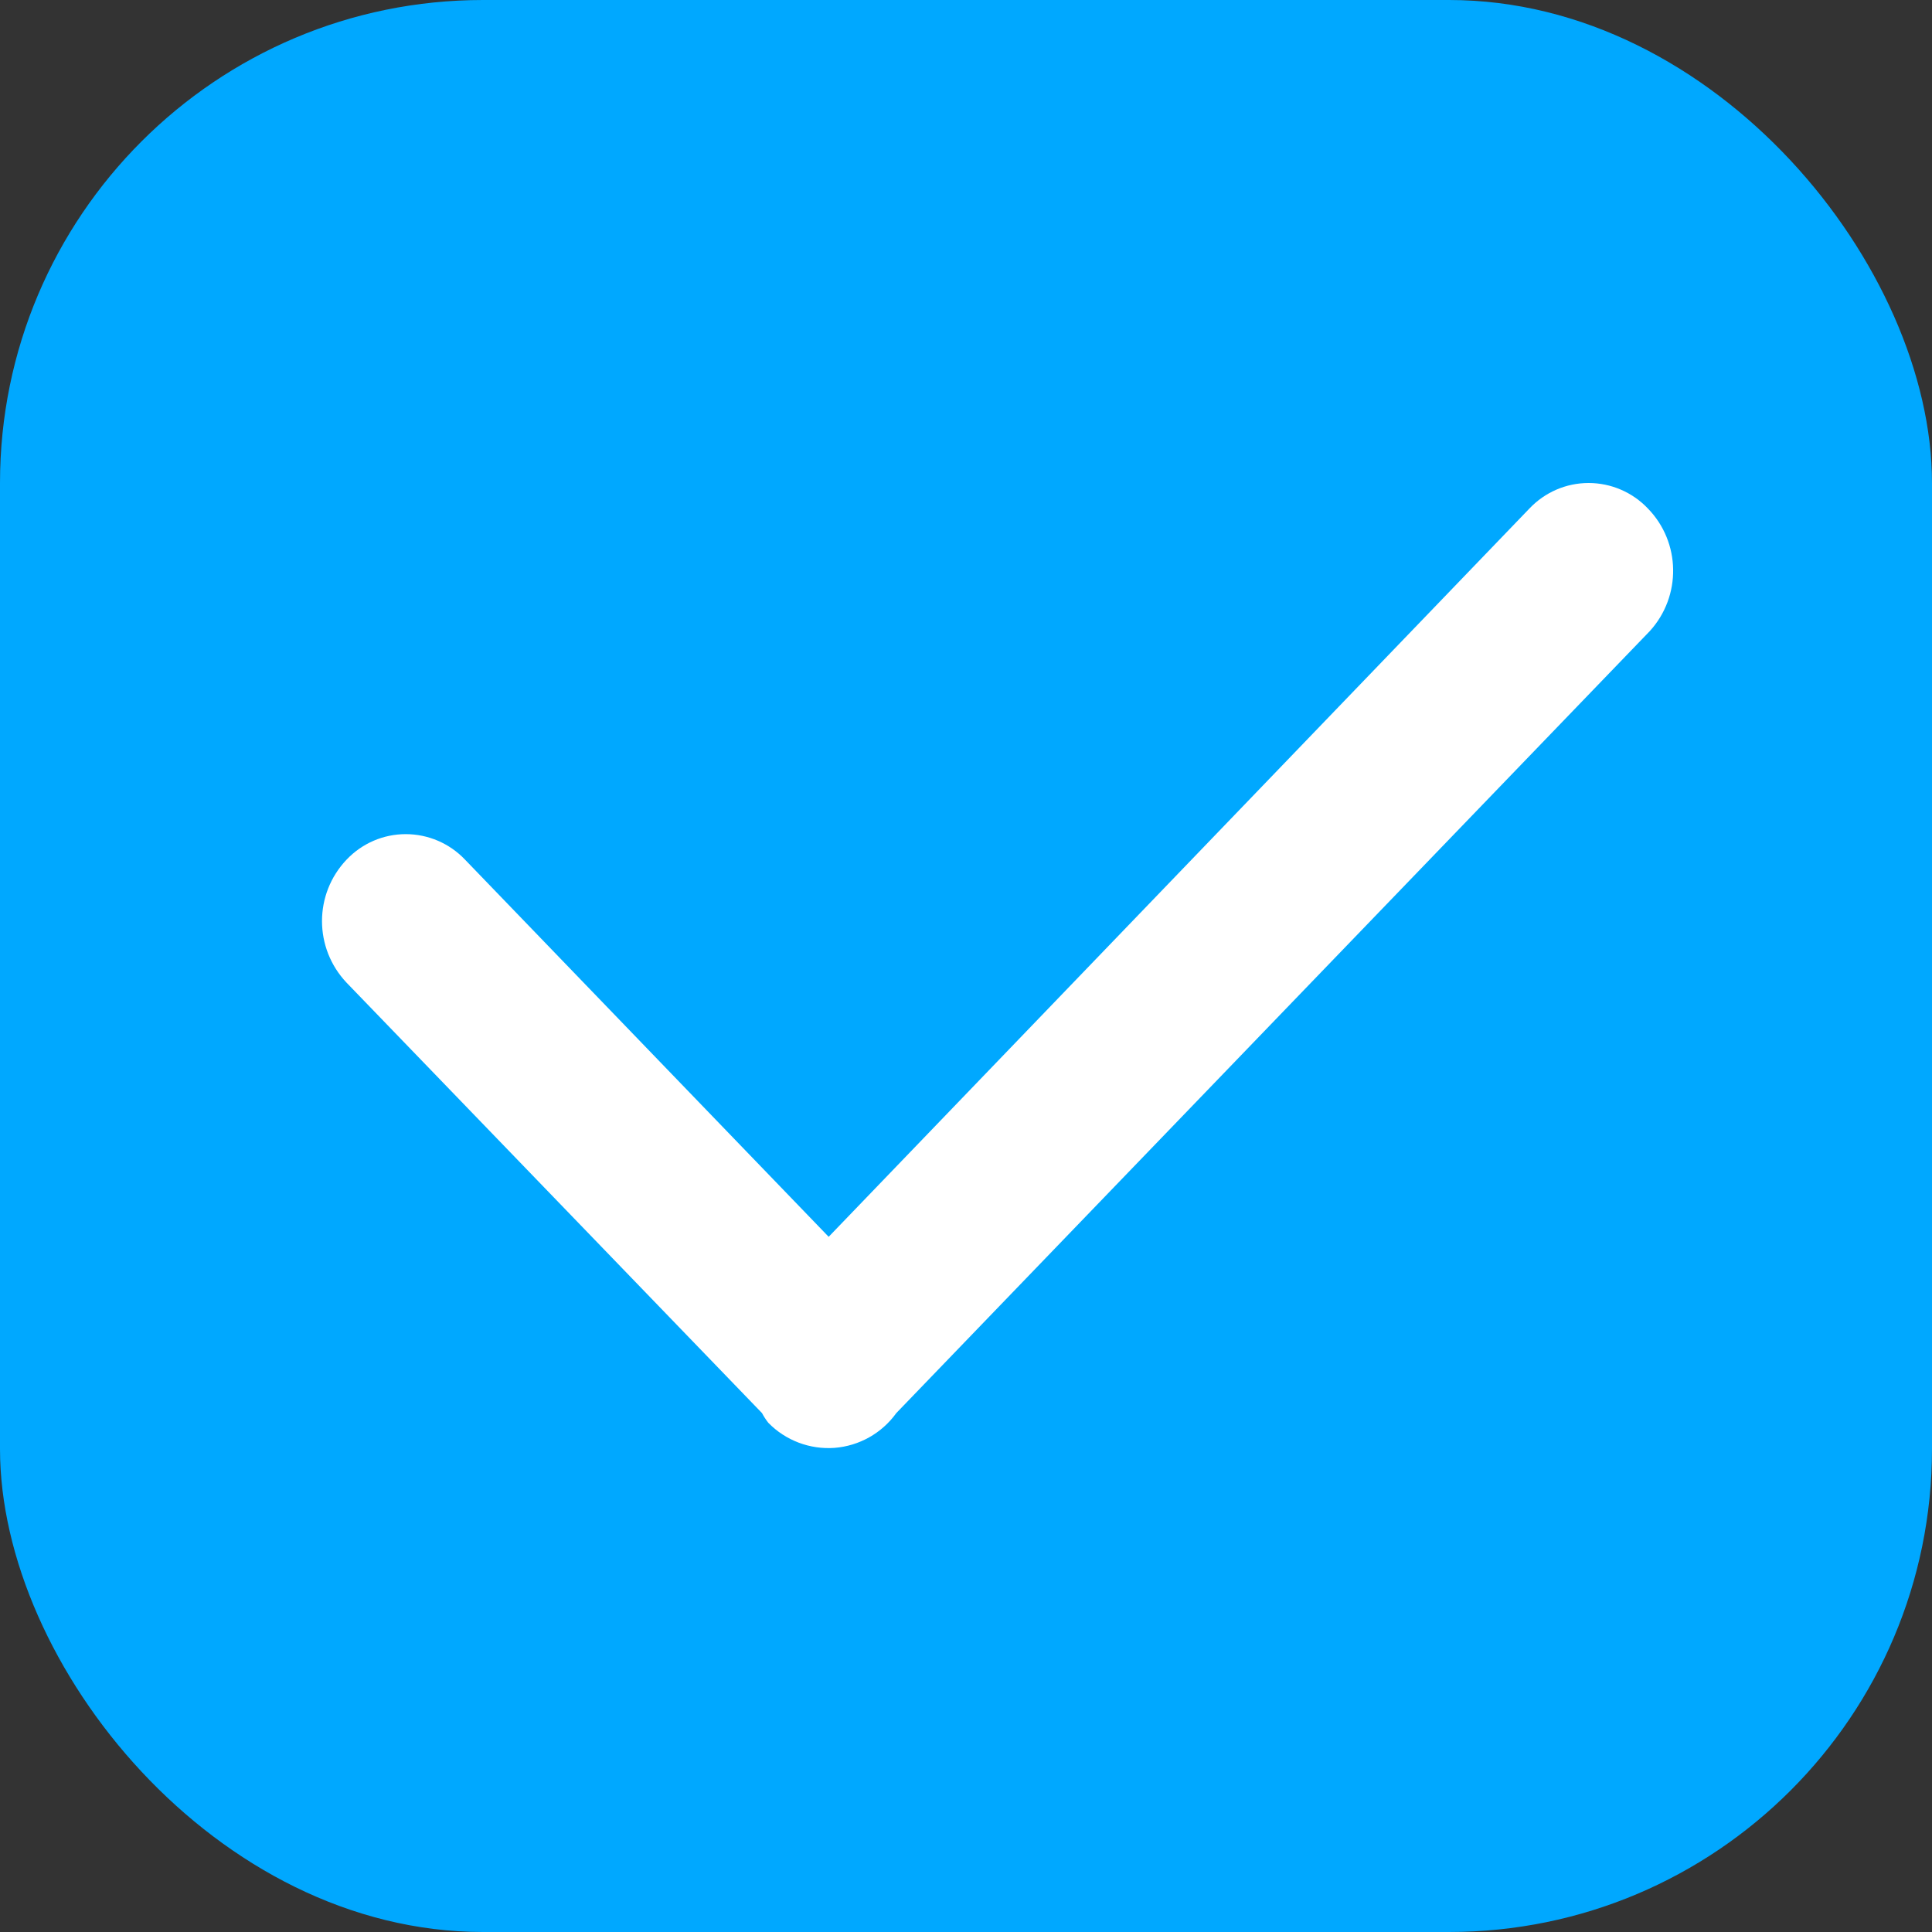 <?xml version="1.0" encoding="UTF-8"?>
<svg width="12px" height="12px" viewBox="0 0 12 12" version="1.1" xmlns="http://www.w3.org/2000/svg" xmlns:xlink="http://www.w3.org/1999/xlink">
    <rect x="0" y="0" width="12" height="12" fill="#333333" stroke="none"/>
    <!-- Generator: Sketch 52.5 (67469) - http://www.bohemiancoding.com/sketch -->
    <title>分组 3</title>
    <desc>Created with Sketch.</desc>
    <g id="Page-1" stroke="none" stroke-width="1" fill="none" fill-rule="evenodd">
        <g id="⭐️招商选址-弹窗" transform="translate(-38, -145)">
            <g id="分组-3" transform="translate(38, 145)">
                <rect id="矩形-copy-22" fill="#00A8FF" x="0" y="0" width="12" height="12" rx="3"></rect>
                <path d="M10.247,3.92 L5.567,8.777 C5.477,8.902 5.337,8.981 5.183,8.993 C5.03,9.004 4.879,8.947 4.772,8.837 C4.757,8.818 4.744,8.798 4.733,8.777 L2.153,6.104 C1.949,5.889 1.949,5.553 2.153,5.339 C2.249,5.238 2.381,5.181 2.52,5.181 C2.659,5.181 2.792,5.238 2.888,5.339 L5.147,7.682 L9.5,3.158 C9.596,3.057 9.728,3 9.867,3 C10.006,3 10.139,3.057 10.235,3.158 C10.44,3.368 10.445,3.703 10.247,3.92 Z" id="路径-copy-3" fill="#FFFFFF" fill-rule="nonzero"></path>
            </g>
        </g>
    </g>
</svg>